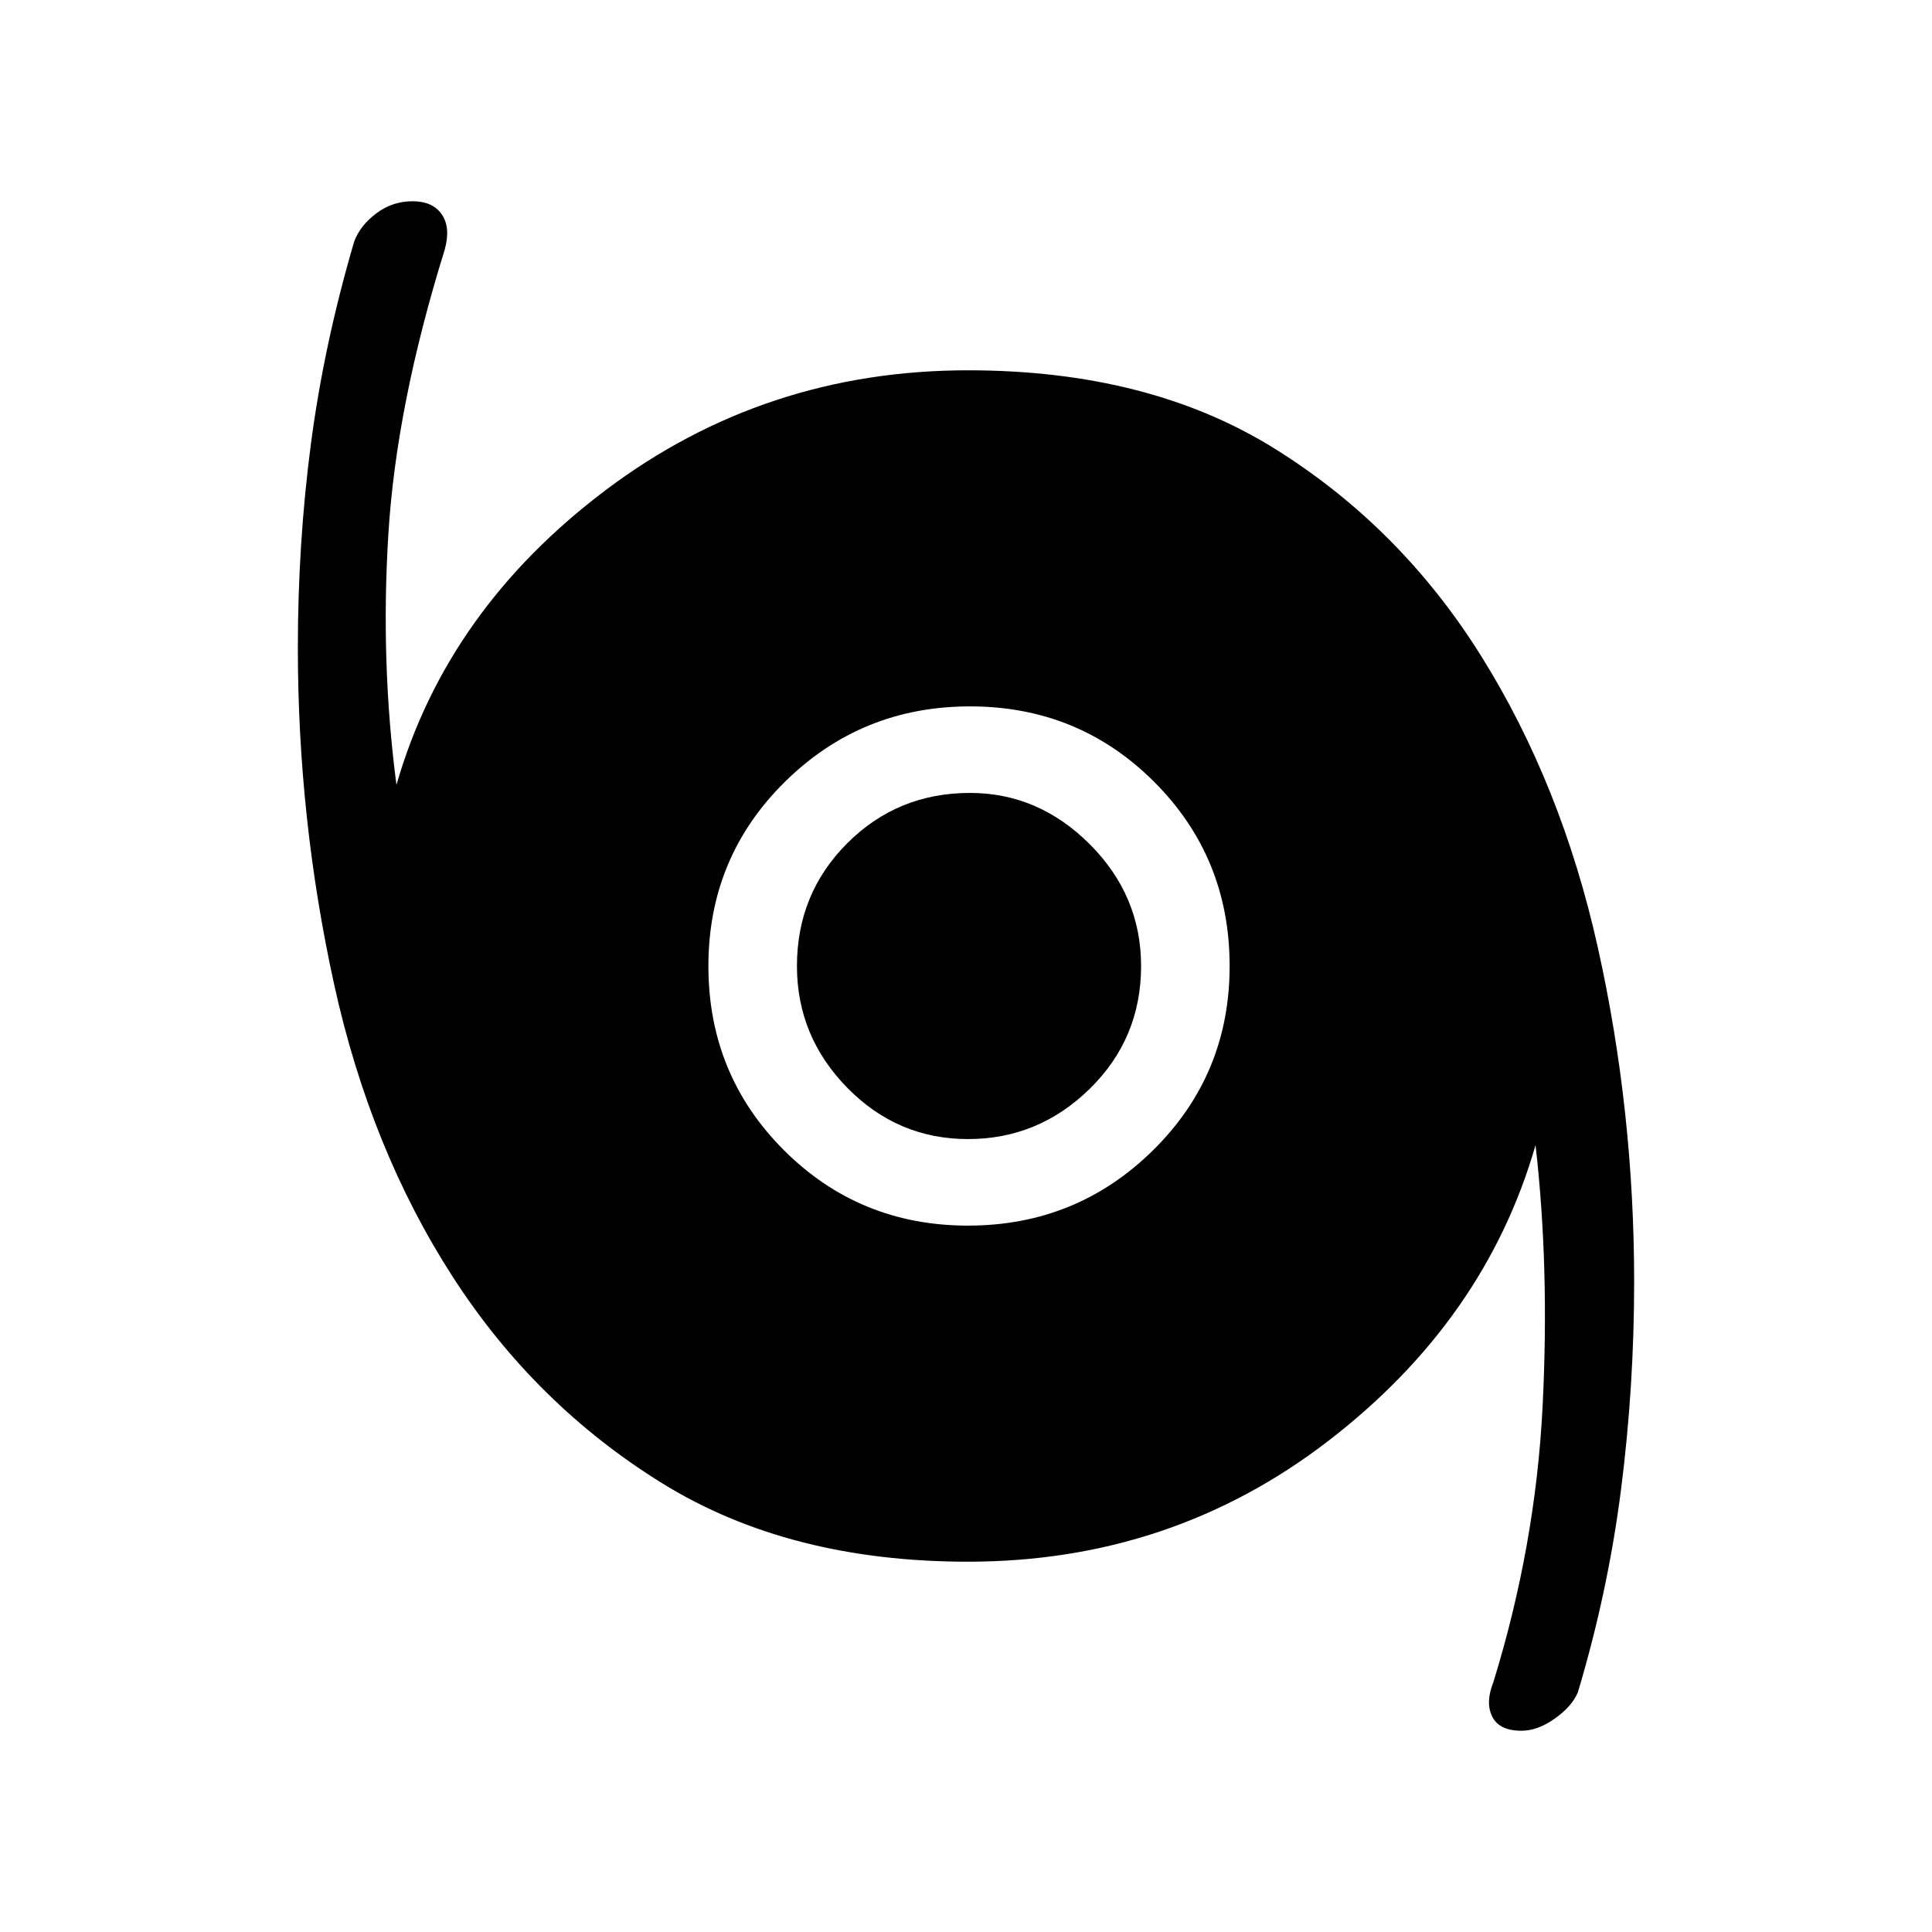 <svg xmlns="http://www.w3.org/2000/svg" height="48" width="48"><path d="M37.8 43Q37.25 43 37.075 42.65Q36.9 42.3 37.1 41.8Q38.15 38.4 38.325 34.95Q38.5 31.5 38.15 28.45Q36.9 32.8 33 35.8Q29.1 38.8 24.05 38.8Q19.6 38.8 16.45 36.85Q13.3 34.9 11.25 31.725Q9.2 28.55 8.3 24.45Q7.4 20.35 7.4 16.1Q7.4 13.5 7.725 11.025Q8.05 8.55 8.8 6Q8.95 5.6 9.35 5.3Q9.75 5 10.25 5Q10.75 5 10.975 5.325Q11.2 5.65 11.05 6.2Q9.85 10.05 9.65 13.25Q9.45 16.45 9.85 19.5Q11.1 15.15 15.05 12.175Q19 9.2 24.05 9.2Q28.55 9.2 31.675 11.15Q34.8 13.1 36.8 16.3Q38.8 19.5 39.7 23.55Q40.6 27.6 40.6 31.85Q40.6 34.45 40.275 37Q39.95 39.55 39.2 42.05Q39.05 42.4 38.625 42.7Q38.2 43 37.8 43ZM24.05 30.45Q26.75 30.45 28.65 28.575Q30.55 26.7 30.55 24Q30.55 21.3 28.675 19.425Q26.8 17.55 24.1 17.55Q21.4 17.55 19.5 19.425Q17.6 21.3 17.6 24Q17.6 26.7 19.475 28.575Q21.35 30.45 24.05 30.45ZM24.05 28.3Q22.3 28.3 21.05 27.025Q19.8 25.75 19.8 24Q19.8 22.2 21.05 20.95Q22.3 19.7 24.1 19.7Q25.8 19.7 27.075 20.975Q28.35 22.25 28.35 24Q28.35 25.8 27.075 27.05Q25.8 28.3 24.05 28.3Z"/></svg>